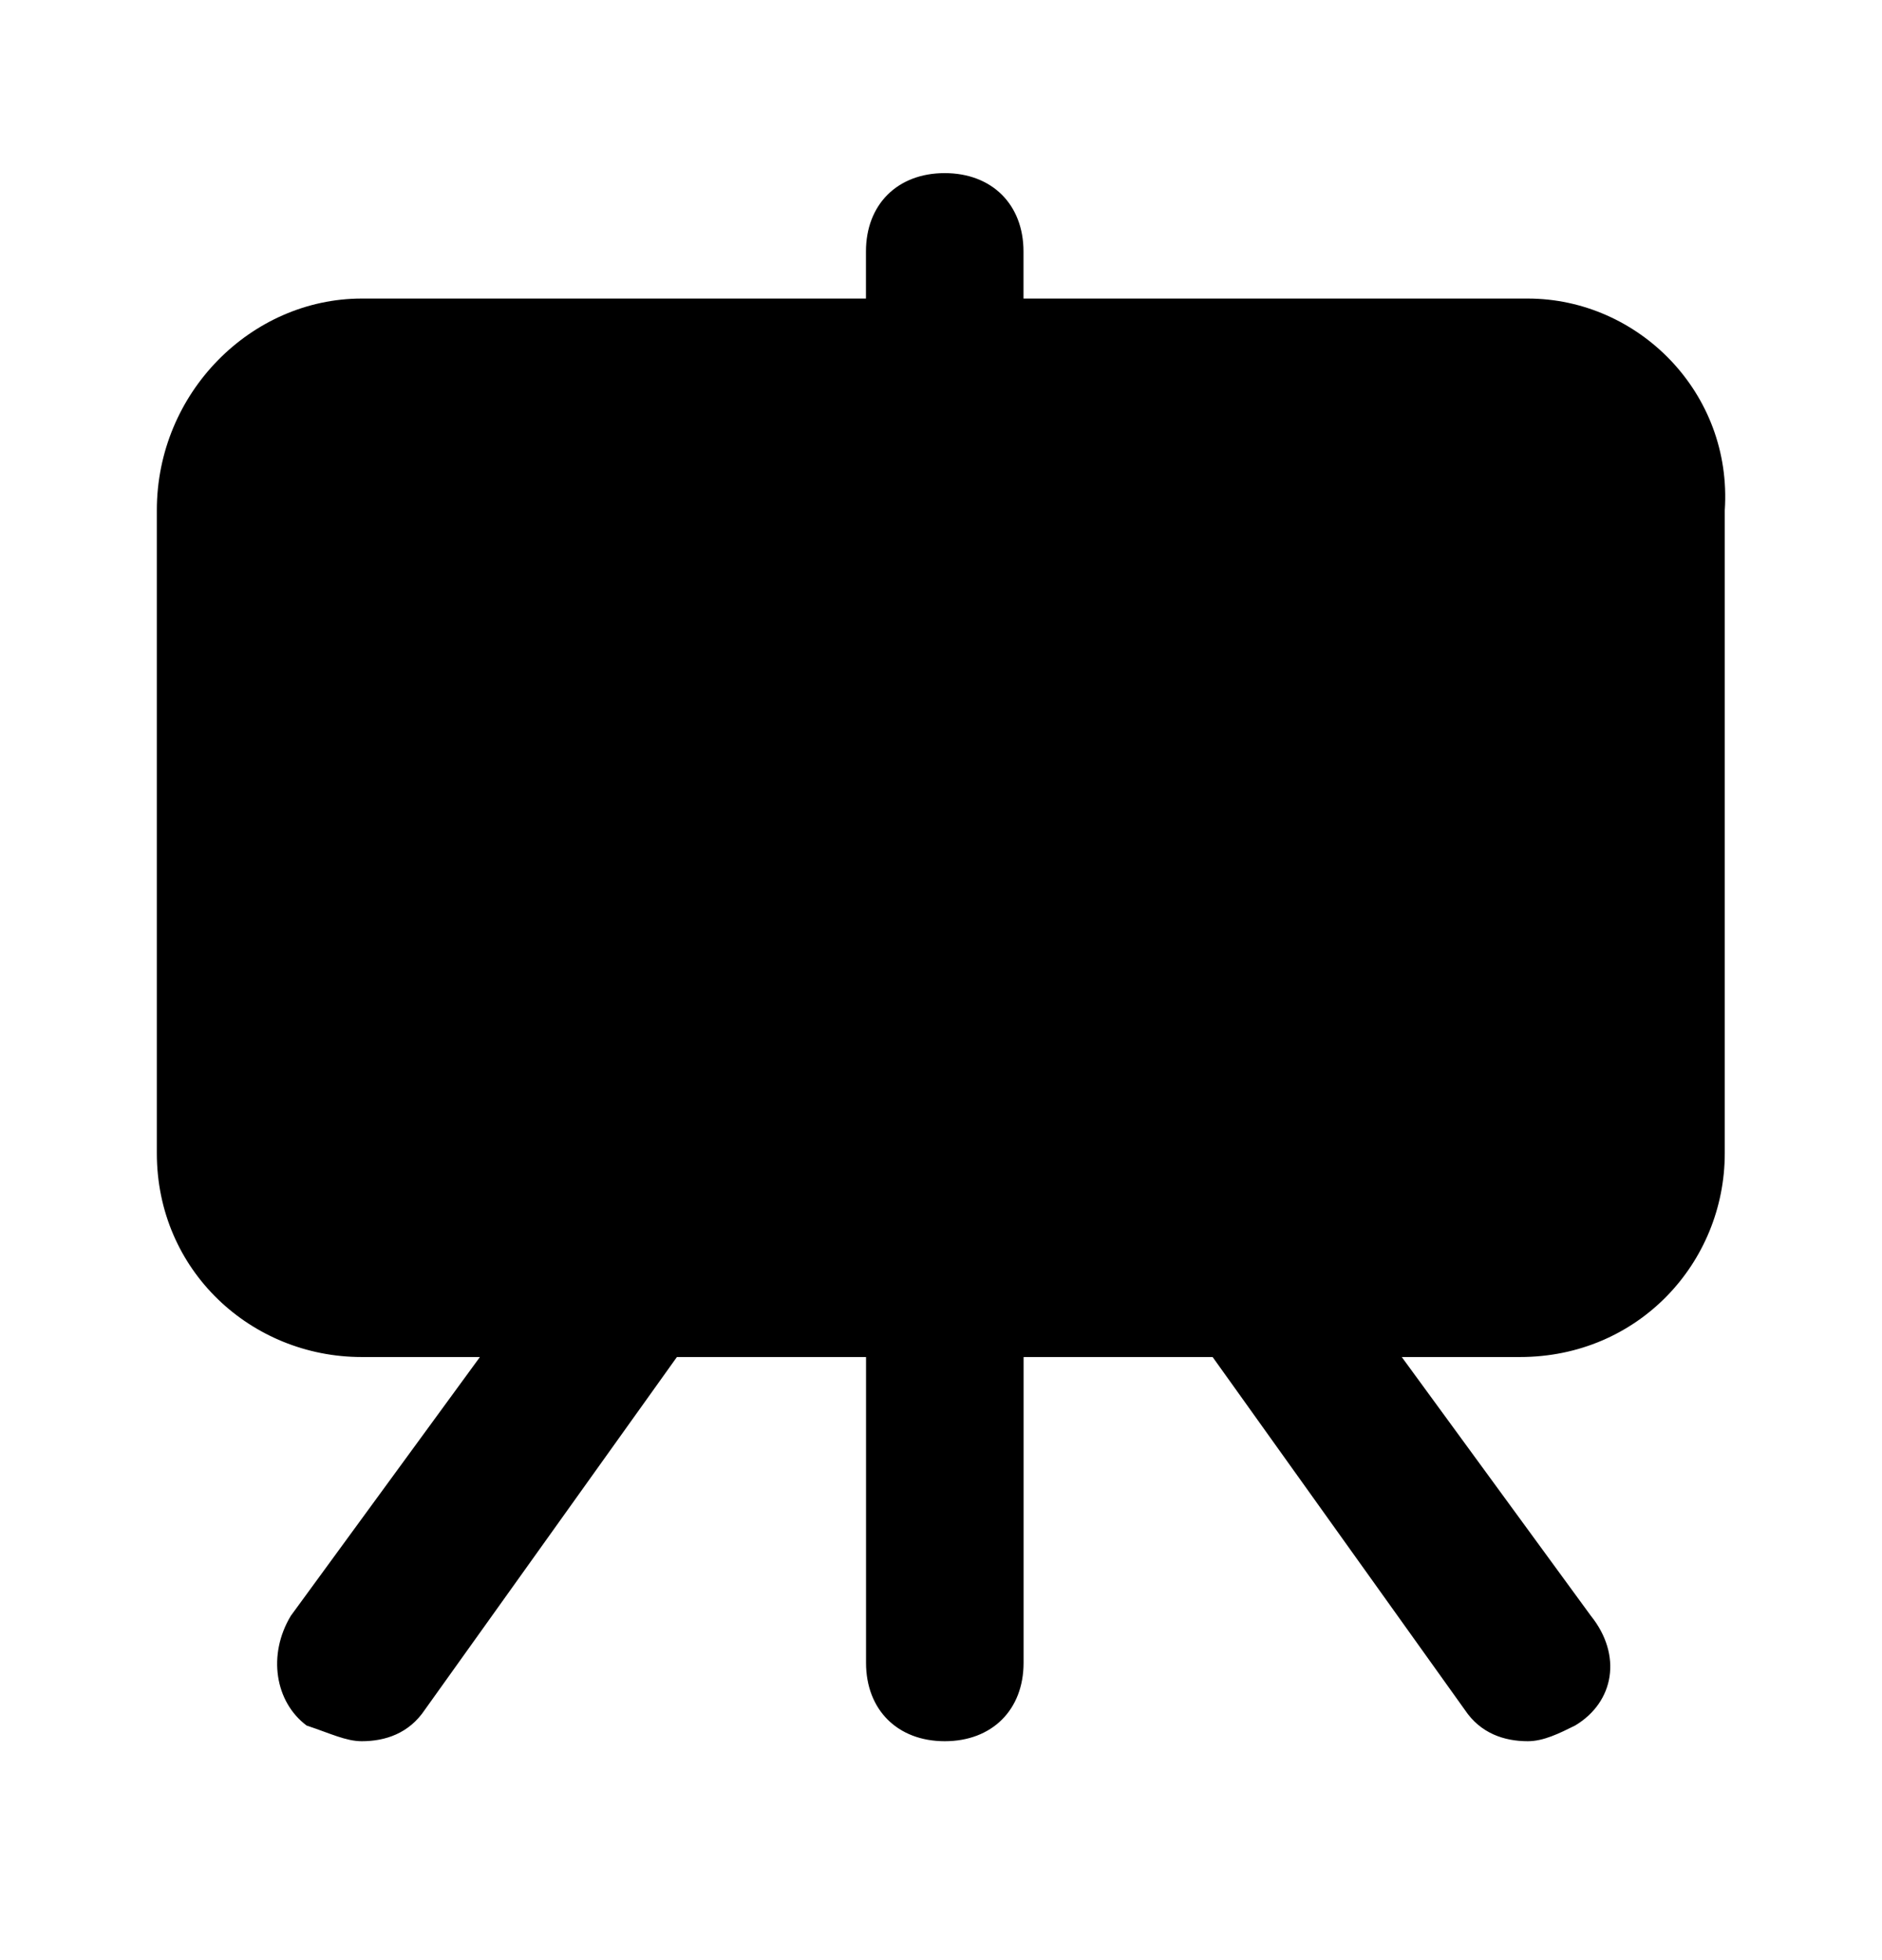 <svg xmlns="http://www.w3.org/2000/svg" fill="none" viewBox="0 0 24 25"><path fill="#000" d="M19.482 3.808h-6.43v-.6c0-.6-.402-1-1.005-1s-1.004.4-1.004 1v.6h-6.43C3.205 3.808 2 5.008 2 6.508v8.2c0 1.5 1.206 2.6 2.612 2.6H6.12l-2.411 3.3c-.301.5-.2 1.1.201 1.4.301.1.502.2.703.2.302 0 .603-.1.804-.4l3.215-4.5h2.412v3.9c0 .6.402 1 1.004 1 .603 0 1.005-.4 1.005-1v-3.9h2.411l3.216 4.5c.2.3.502.4.803.4.201 0 .402-.1.603-.2.502-.3.603-.9.201-1.4l-2.411-3.3h1.507c1.507 0 2.612-1.2 2.612-2.6v-8.2c.1-1.5-1.105-2.7-2.512-2.7"/></svg>